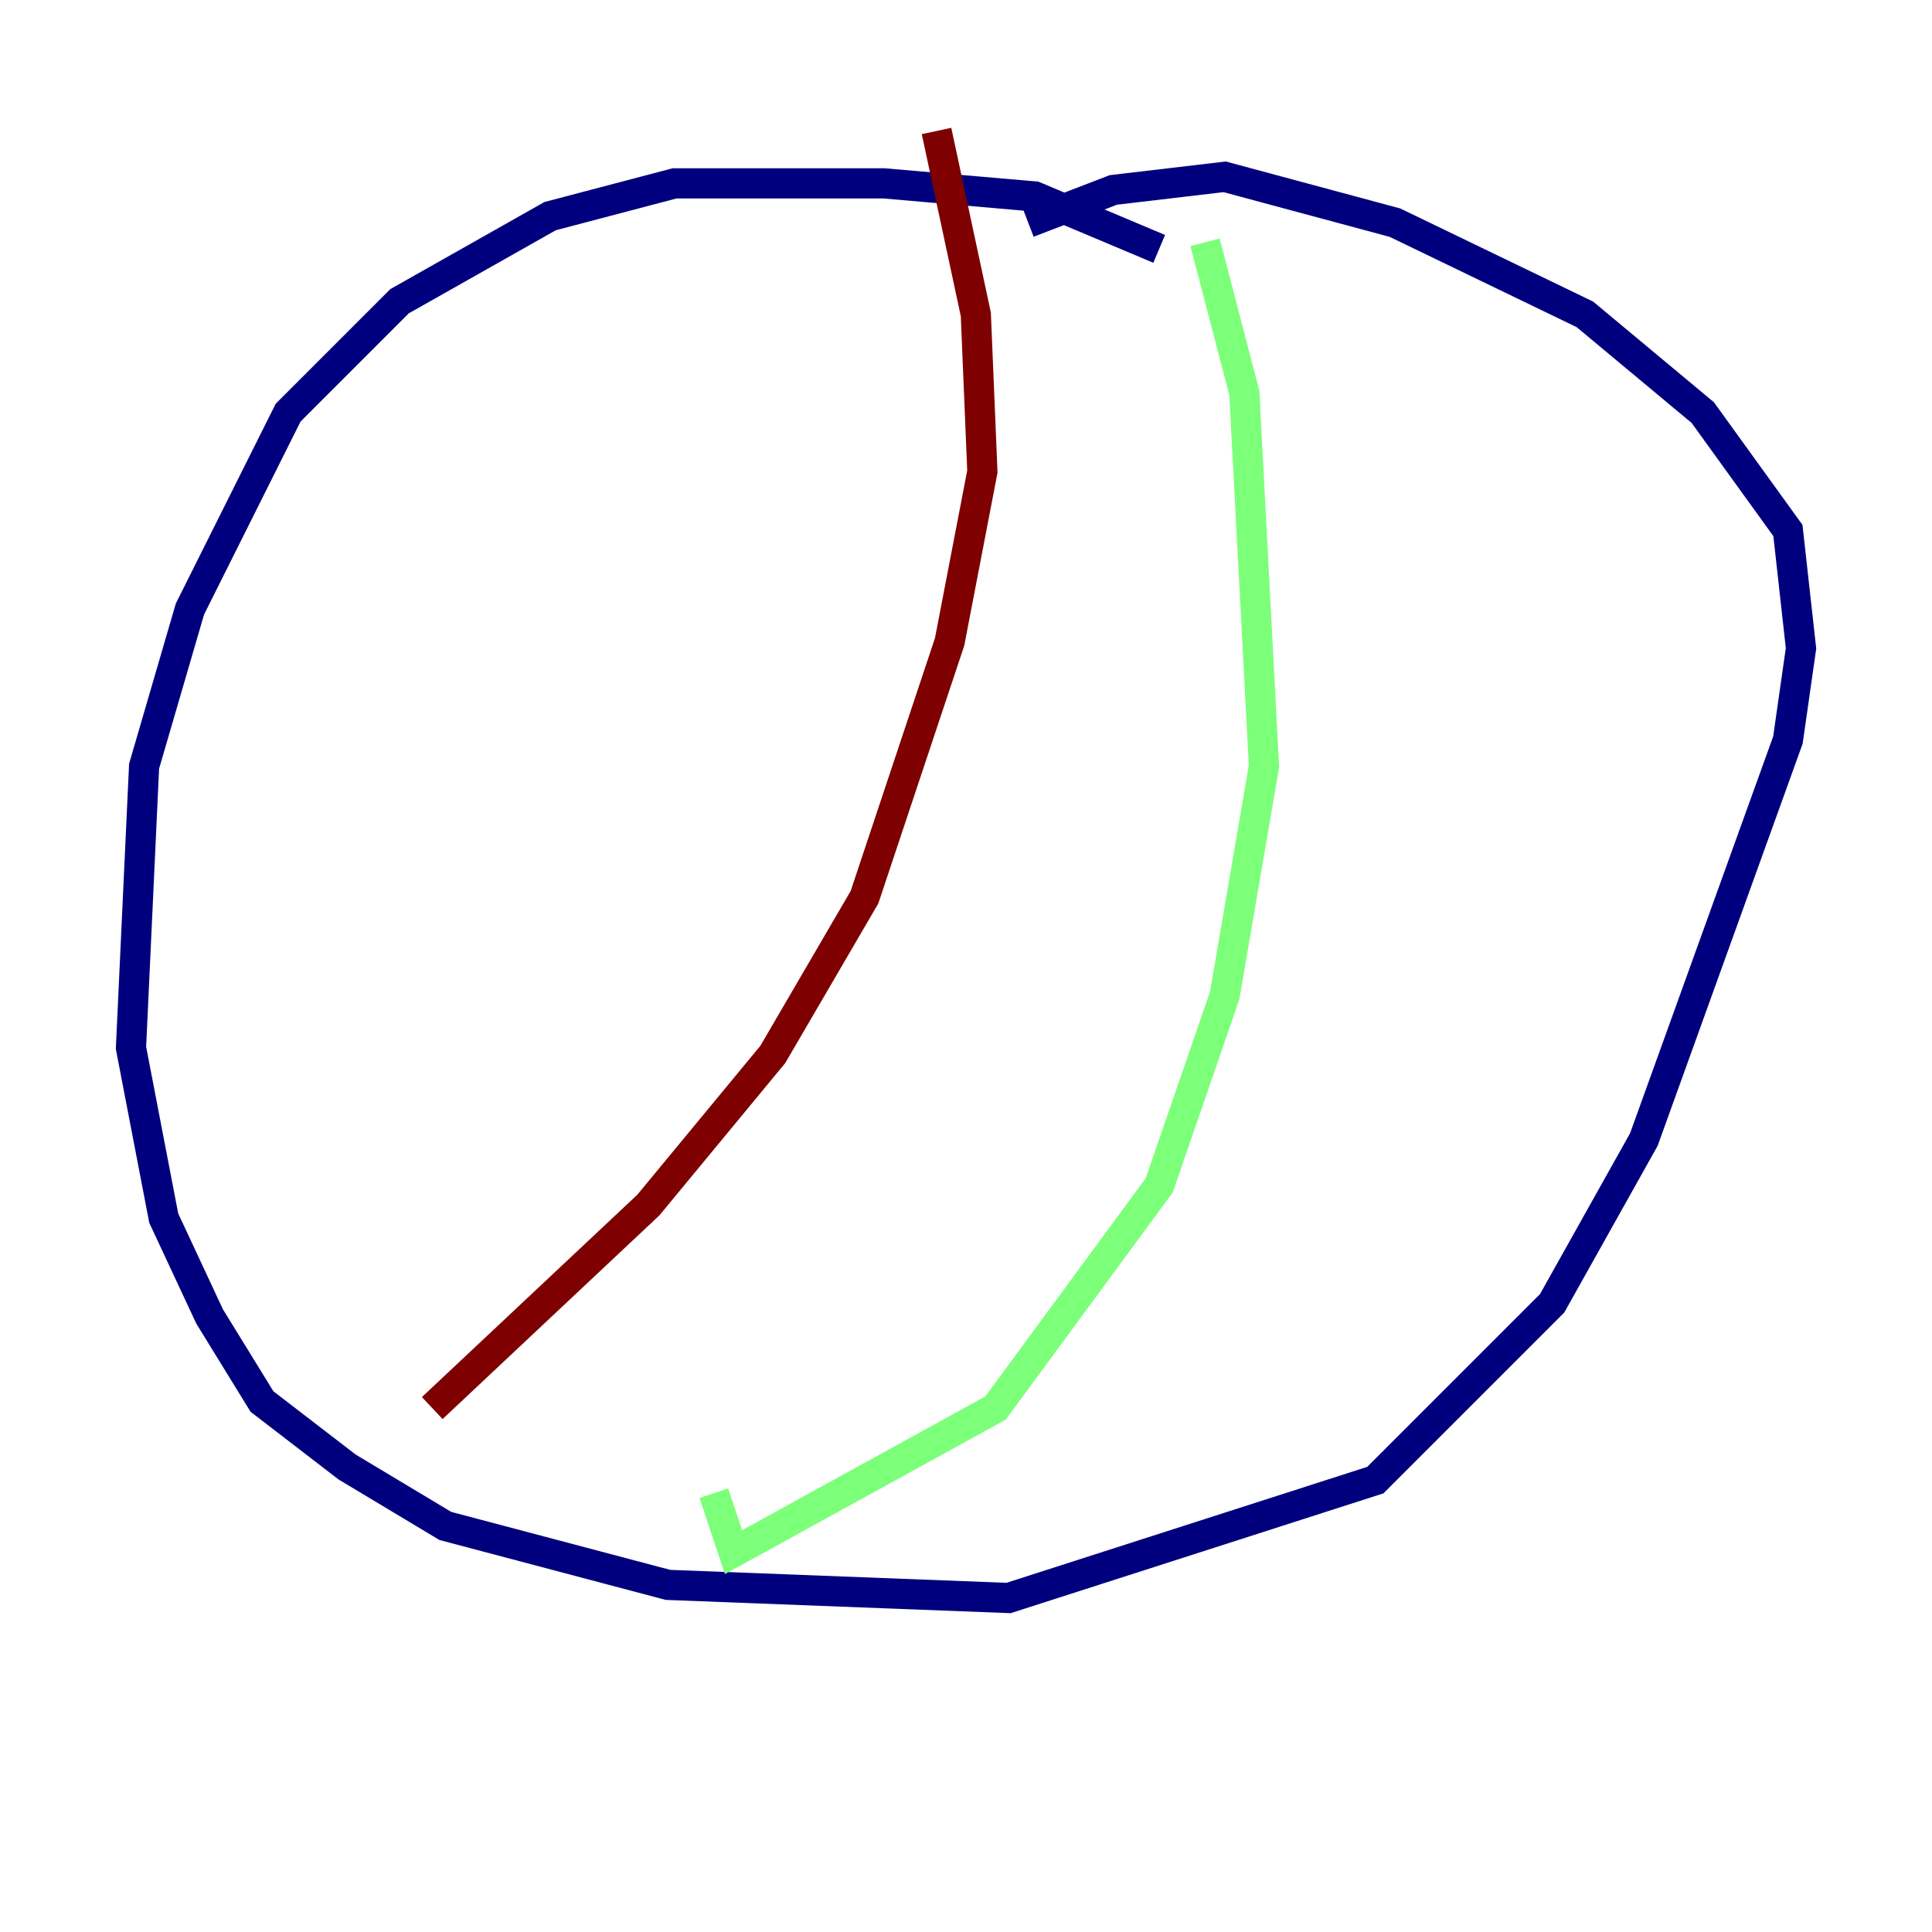<?xml version="1.0" encoding="utf-8" ?>
<svg baseProfile="tiny" height="128" version="1.2" viewBox="0,0,128,128" width="128" xmlns="http://www.w3.org/2000/svg" xmlns:ev="http://www.w3.org/2001/xml-events" xmlns:xlink="http://www.w3.org/1999/xlink"><defs /><polyline fill="none" points="76.8,16.488 68.556,13.017 58.576,12.149 44.691,12.149 36.447,14.319 26.468,19.959 19.091,27.336 12.583,40.352 9.546,50.766 8.678,69.424 10.848,80.705 13.885,87.214 17.356,92.854 22.997,97.193 29.505,101.098 44.258,105.003 66.82,105.871 91.119,98.061 102.834,86.346 108.909,75.498 118.454,49.031 119.322,42.956 118.454,35.146 112.814,27.336 105.003,20.827 92.42,14.752 81.139,11.715 73.763,12.583 68.122,14.752" stroke="#00007f" stroke-width="2" /><polyline fill="none" points="79.837,16.054 82.441,26.034 83.742,50.766 81.139,65.953 76.8,78.536 65.953,93.288 48.597,102.834 47.295,98.929" stroke="#7cff79" stroke-width="2" /><polyline fill="none" points="62.047,8.678 64.651,20.827 65.085,31.241 62.915,42.522 57.275,59.444 51.2,69.858 42.956,79.837 28.637,93.288" stroke="#7f0000" stroke-width="2" /></svg>